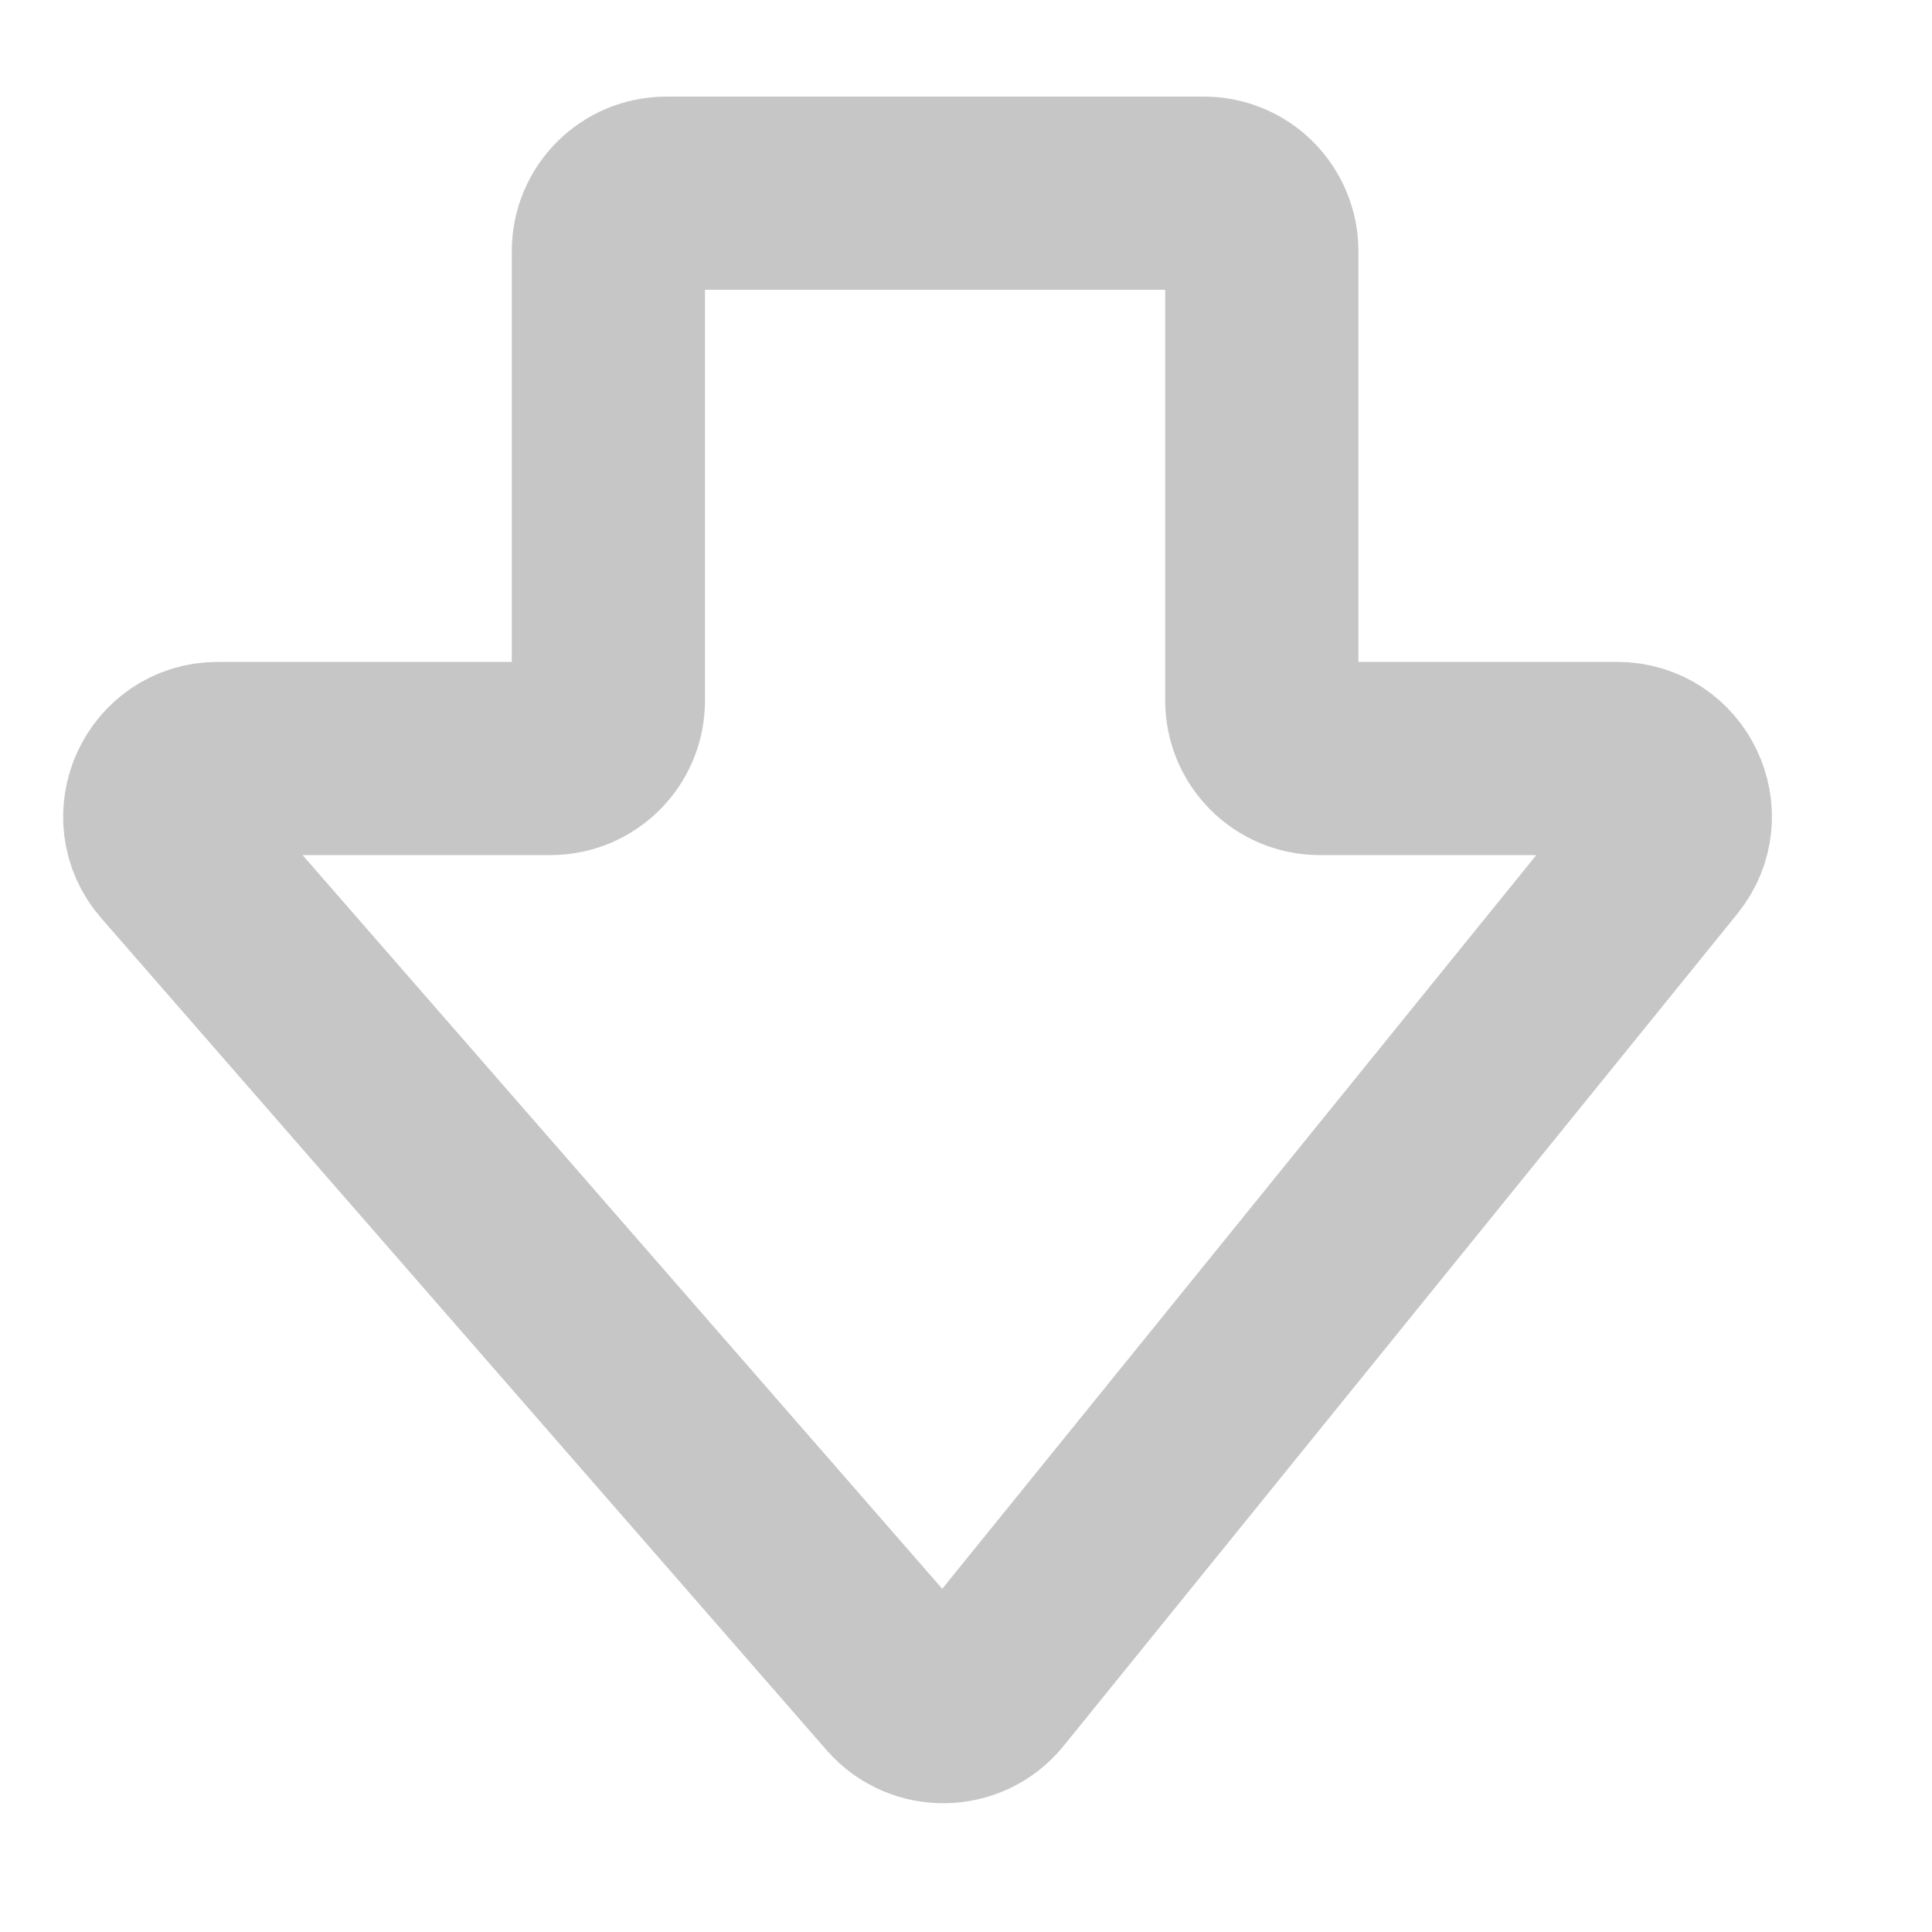 <svg width="10" height="10" viewBox="0 0 10 10" fill="none" xmlns="http://www.w3.org/2000/svg">
<path d="M4.656 8.731C4.779 8.871 4.998 8.867 5.116 8.723L8.604 4.415C8.763 4.219 8.623 3.926 8.371 3.926L6.831 3.926C6.666 3.926 6.531 3.792 6.531 3.626L6.531 1.3C6.531 1.134 6.397 1 6.231 1L3.449 1C3.283 1 3.149 1.134 3.149 1.3L3.149 3.626C3.149 3.792 3.015 3.926 2.849 3.926L1.127 3.926C0.87 3.926 0.732 4.23 0.901 4.424L4.656 8.731Z" stroke="#C6C6C6"/>
</svg>
